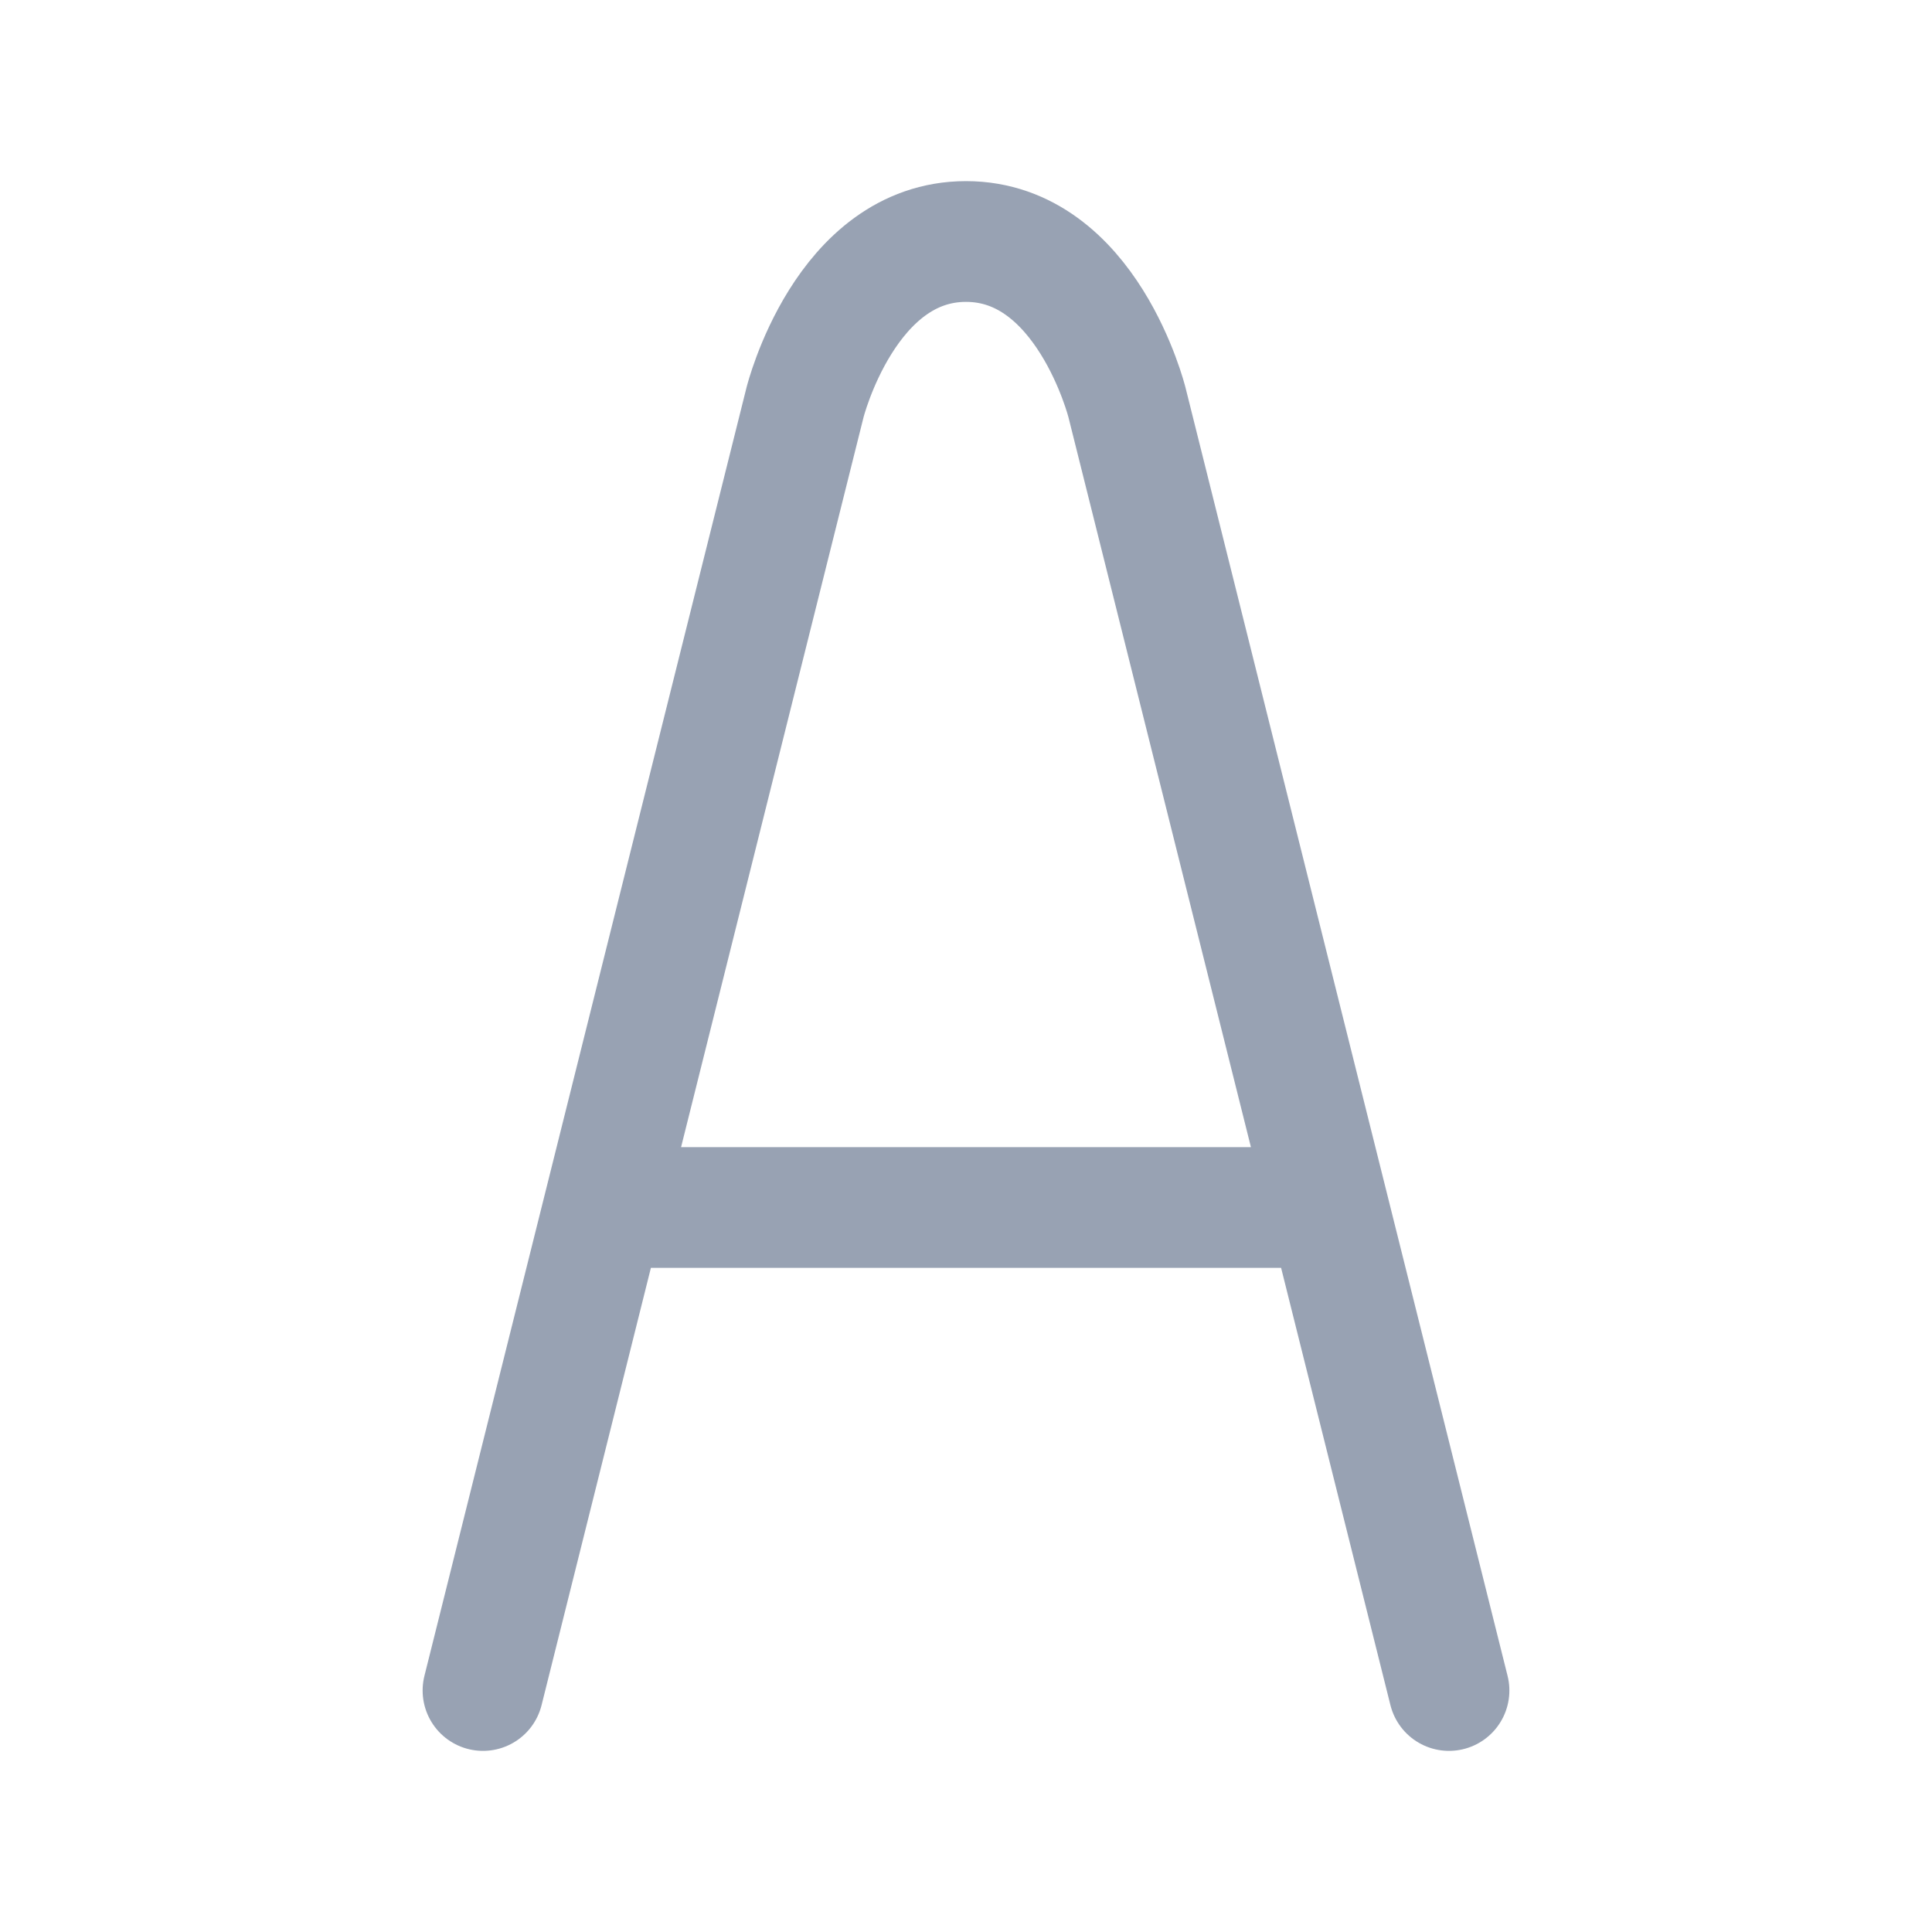 <svg width="24" height="24" viewBox="0 0 24 24" fill="none" xmlns="http://www.w3.org/2000/svg">
<path d="M6 21L10 5C10 5 10.5 3 12 3C13.5 3 14 5 14 5L18 21M8 15H16" stroke="#98A2B3" stroke-width="1.5" stroke-linecap="round" stroke-linejoin="round"/>
</svg>
